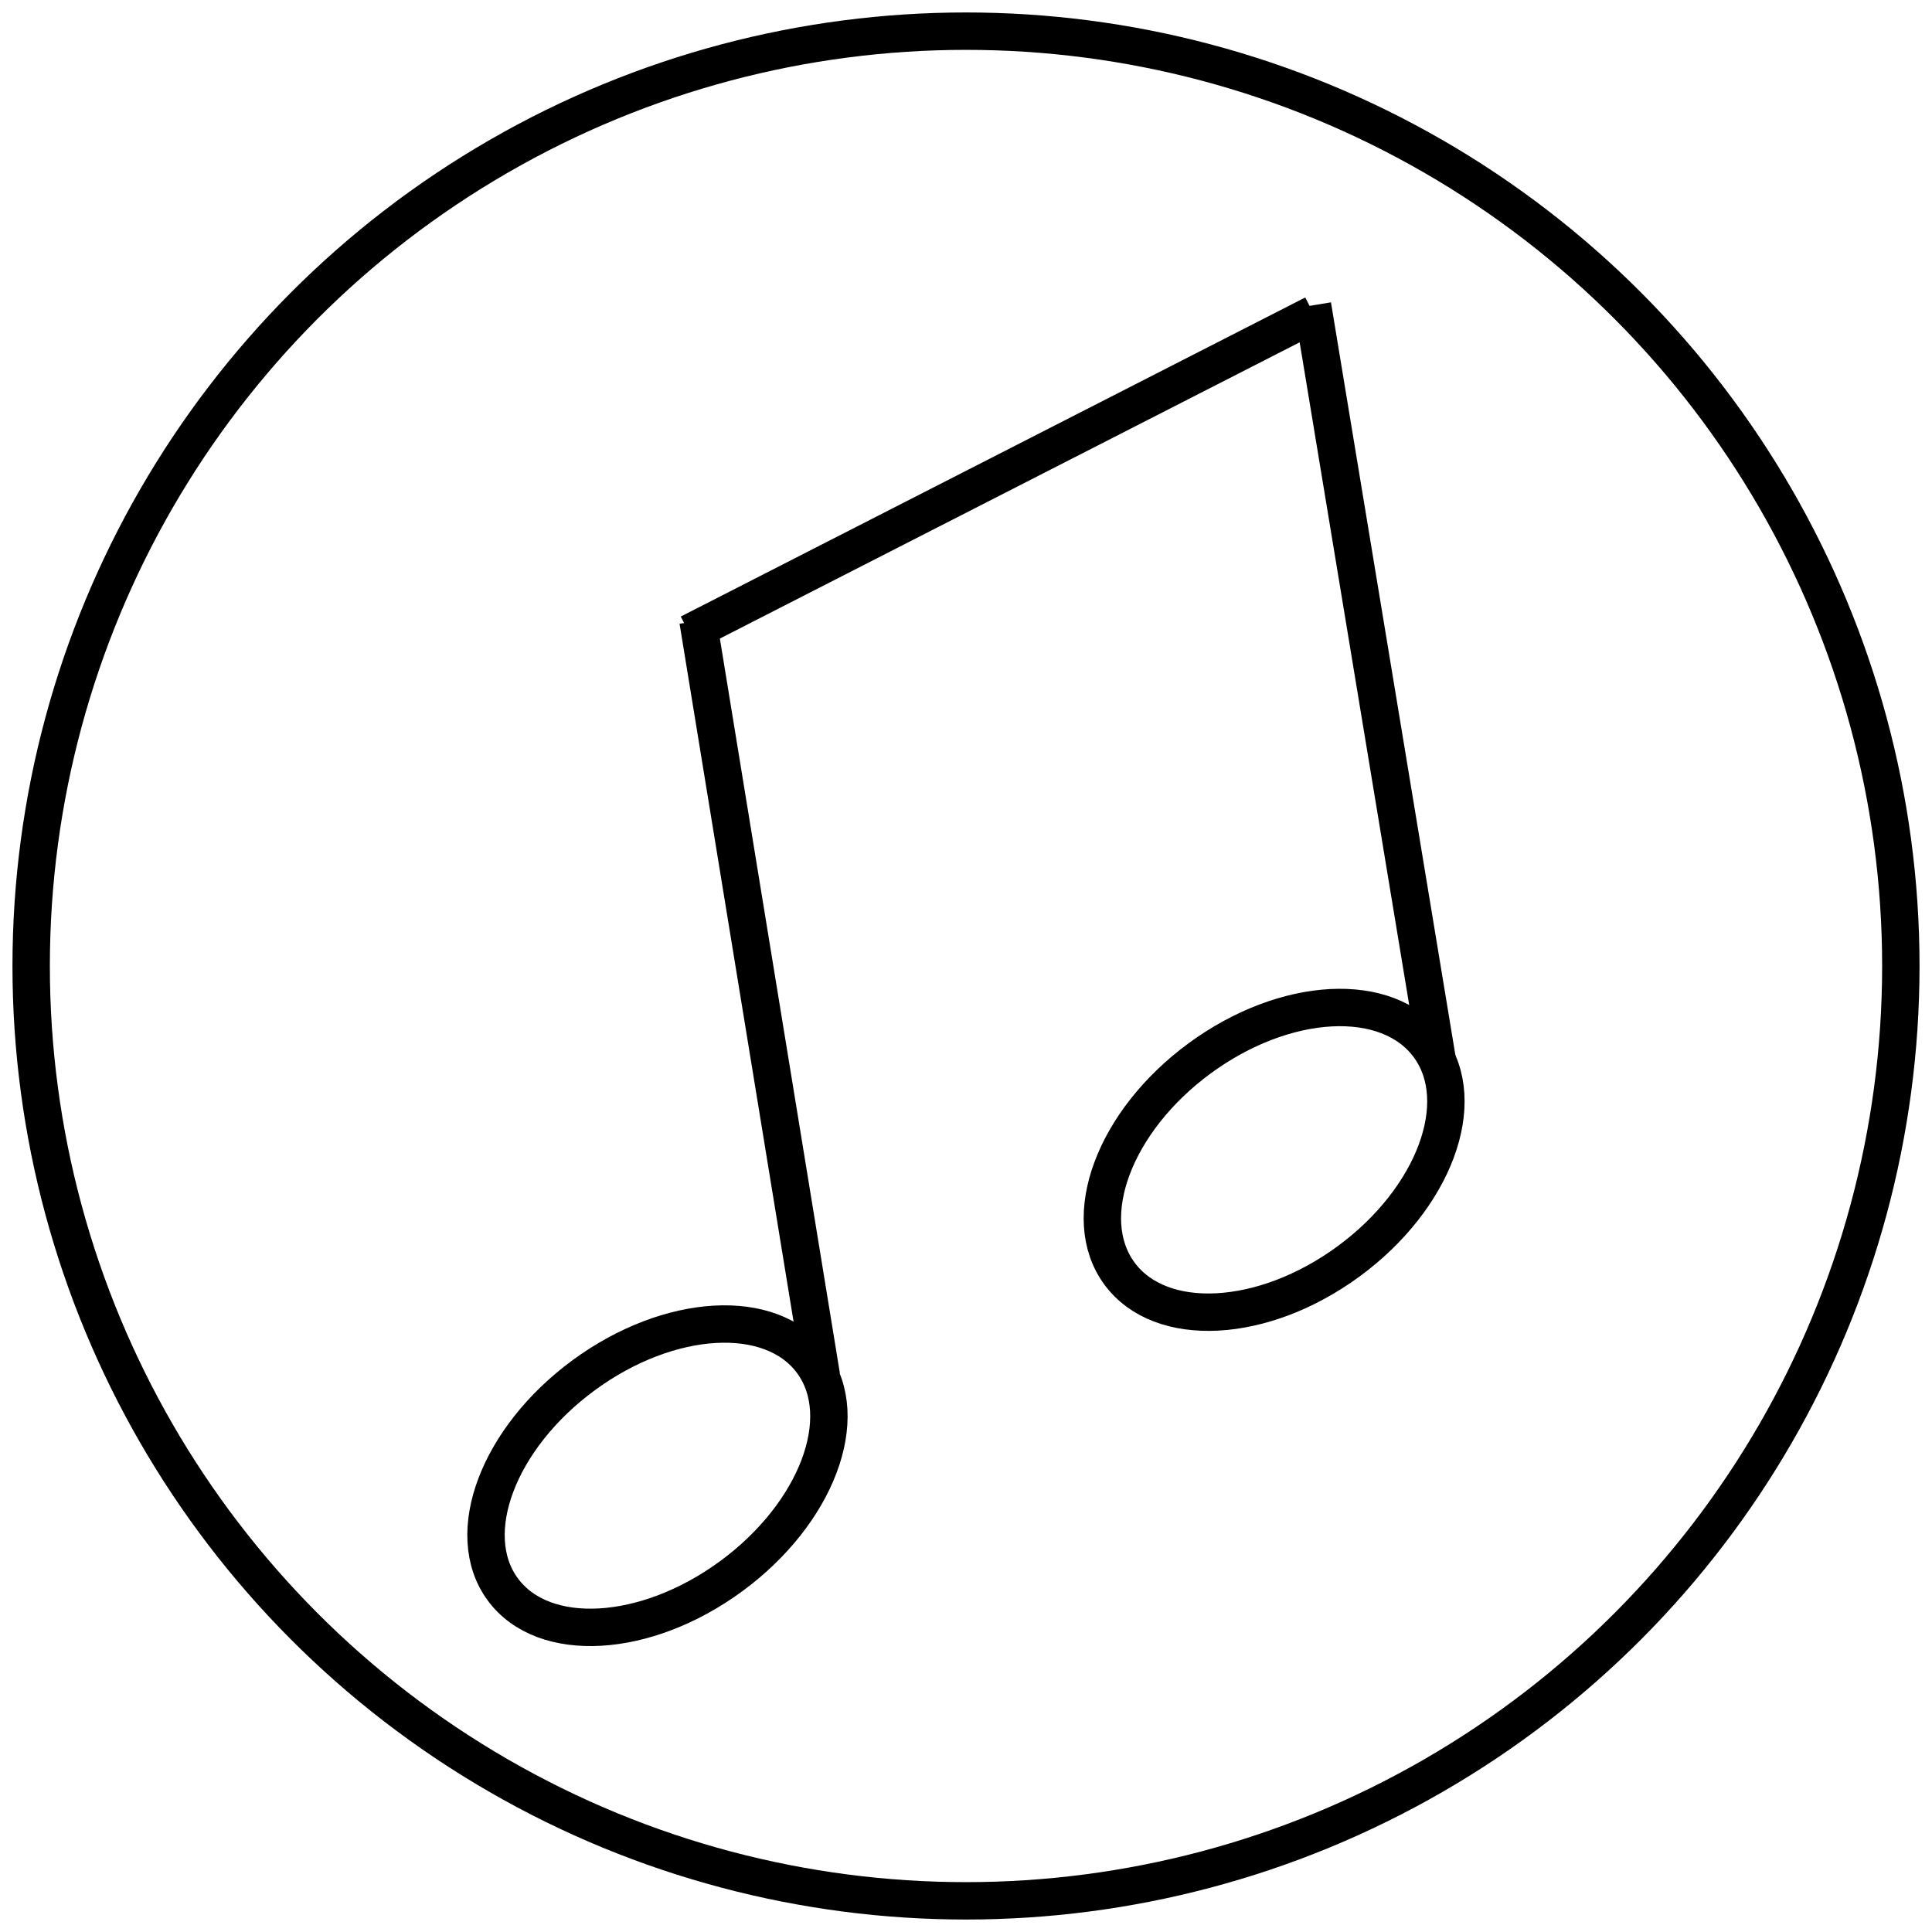 <?xml version="1.0" encoding="utf-8"?>
<!-- Generator: Adobe Illustrator 21.0.2, SVG Export Plug-In . SVG Version: 6.00 Build 0)  -->
<svg version="1.1" id="Layer_1" xmlns="http://www.w3.org/2000/svg" xmlns:xlink="http://www.w3.org/1999/xlink" x="0px" y="0px"
	 viewBox="0 0 155 155" style="enable-background:new 0 0 155 155;" xml:space="preserve">
<style type="text/css">
	.st0{fill:none;stroke:#000000;stroke-width:3;stroke-miterlimit:10;}
</style>
<title>music</title>
<circle class="st0" cx="77.5" cy="77.5" r="75"/>
<g id="music">
	<ellipse transform="matrix(0.806 -0.592 0.592 0.806 -59.844 54.3)" class="st0" cx="52.8" cy="118.3" rx="15.4" ry="10"/>
	<line class="st0" x1="56" y1="49.8" x2="65.9" y2="110.4"/>
	<line class="st0" x1="55.3" y1="50.8" x2="105.4" y2="25.2"/>
	<ellipse transform="matrix(0.806 -0.592 0.592 0.806 -35.209 78.596)" class="st0" cx="102.2" cy="93" rx="15.4" ry="10.1"/>
	<line class="st0" x1="105.3" y1="24.5" x2="115.3" y2="85"/>
</g>
</svg>
